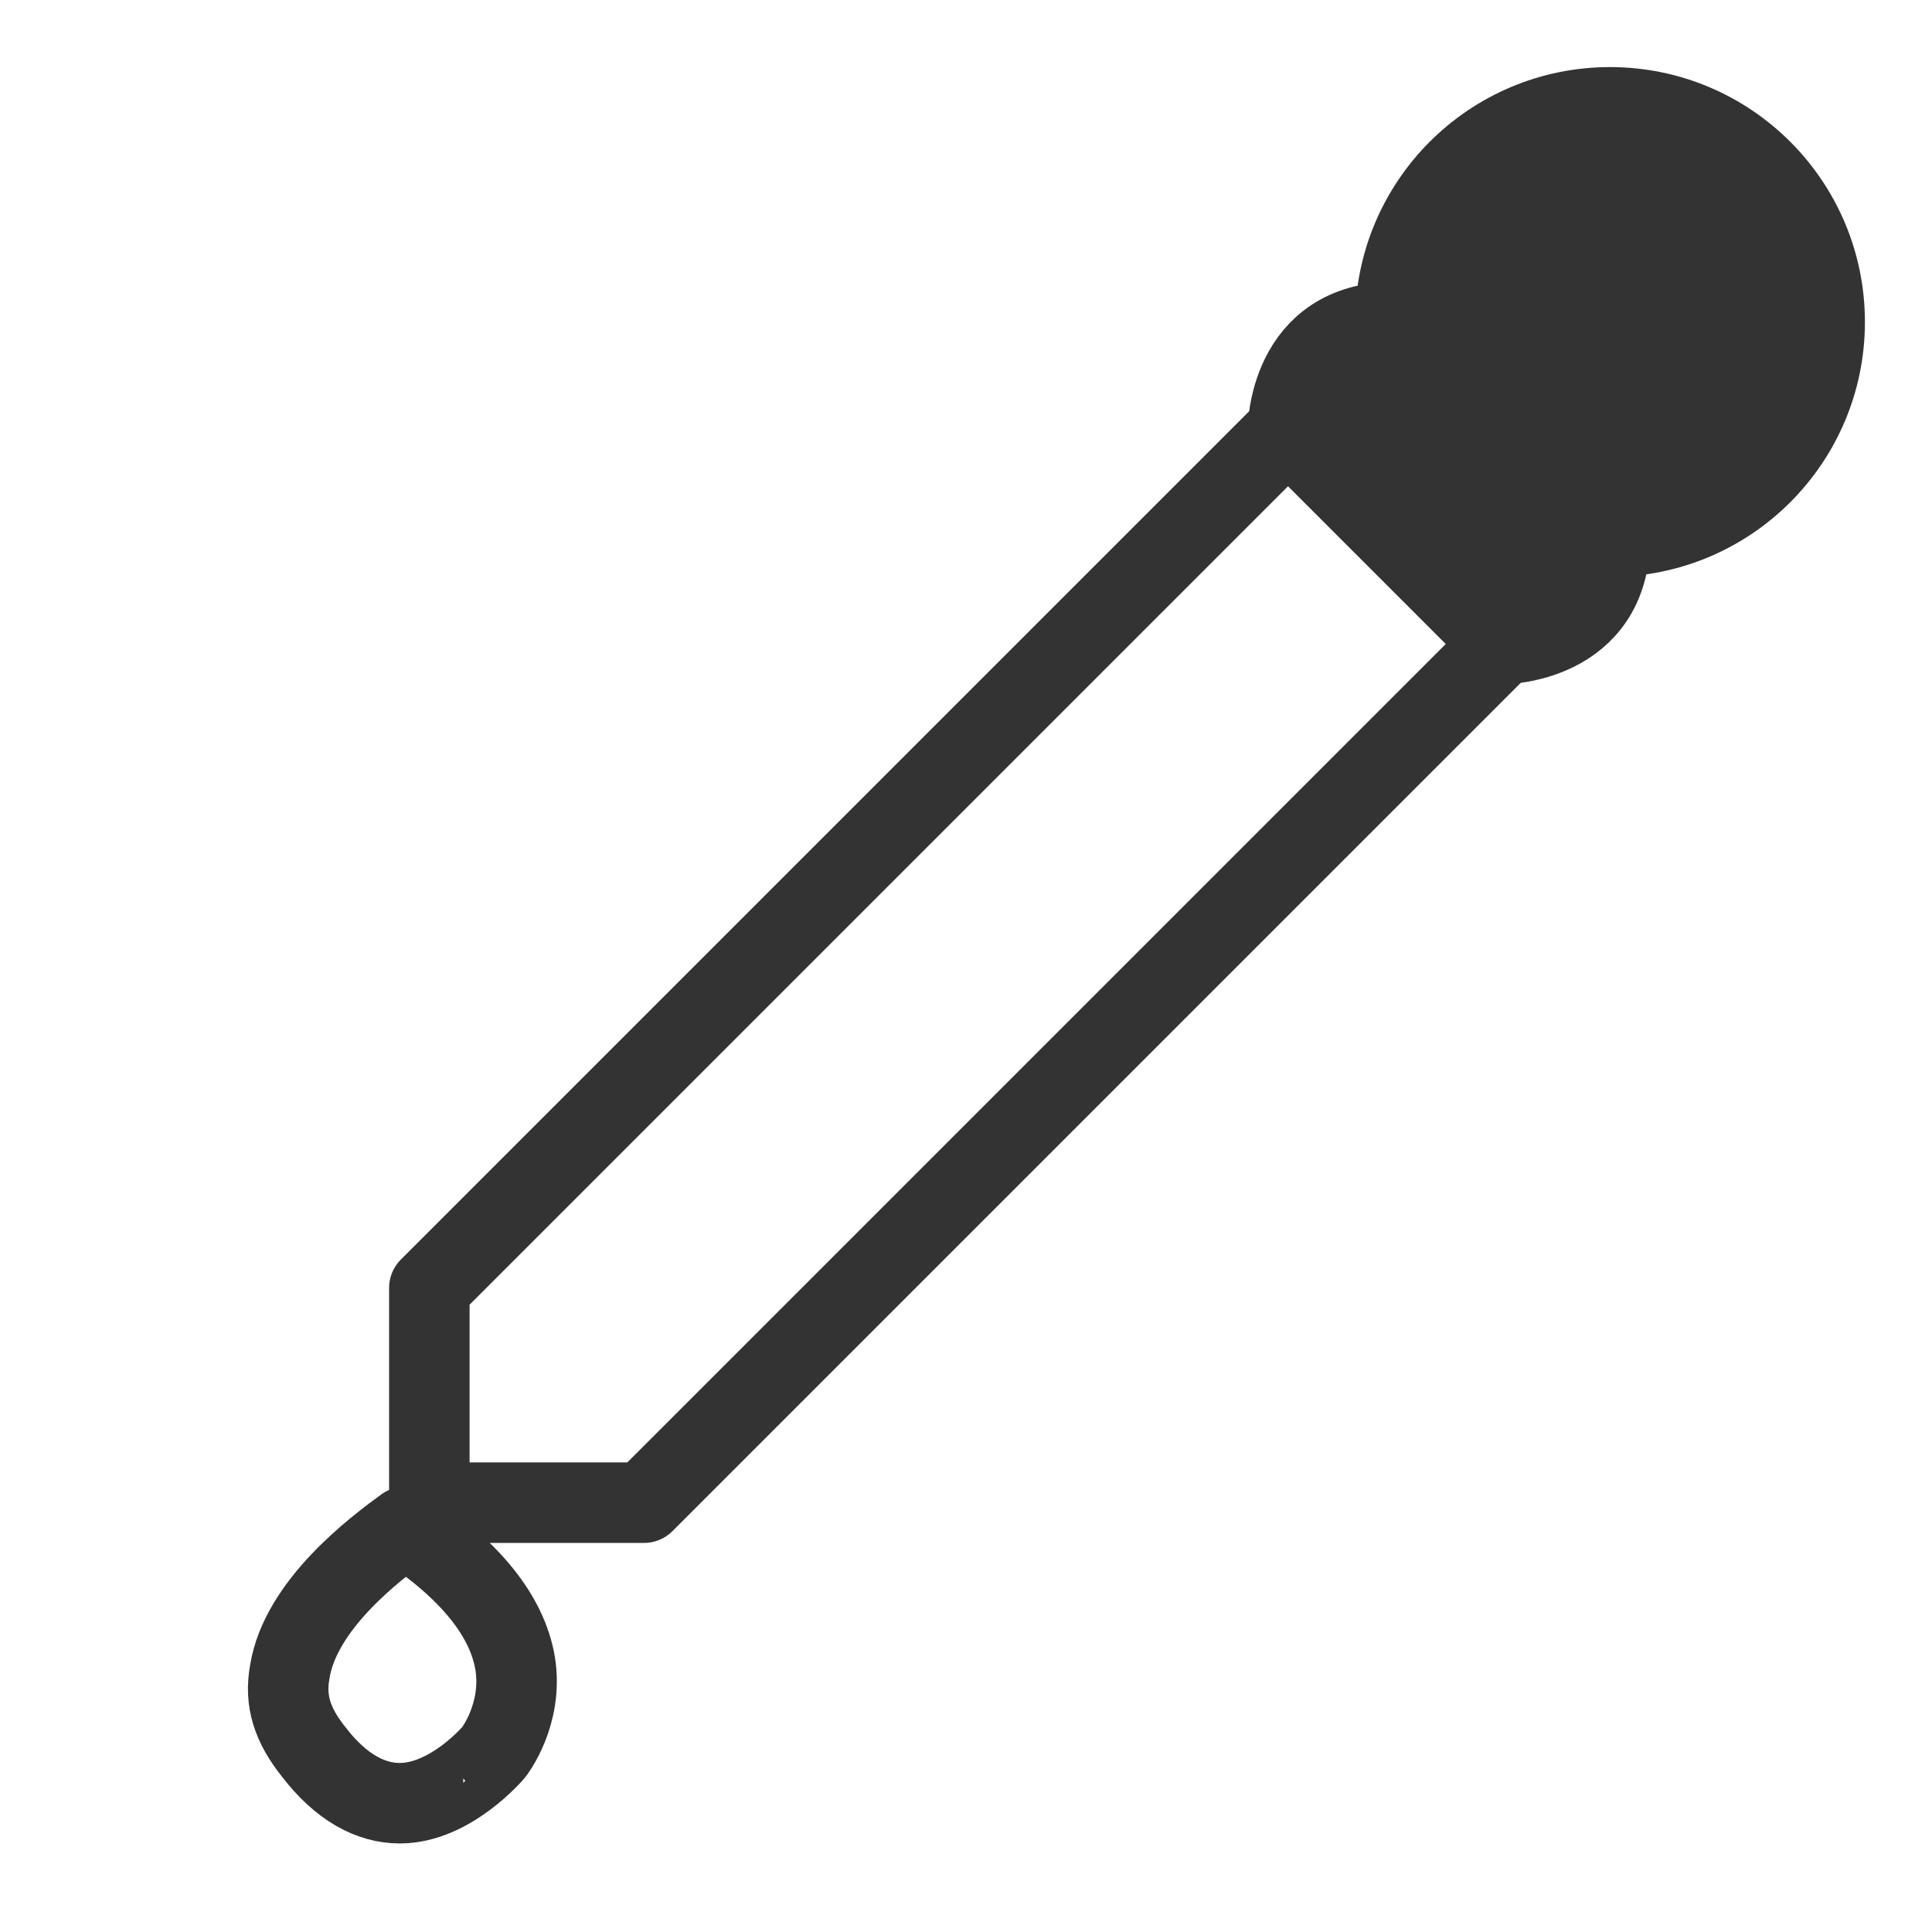 <svg xmlns="http://www.w3.org/2000/svg" xmlns:xlink="http://www.w3.org/1999/xlink" viewBox="0 0 72 72">
<g stroke-width="3" stroke-linejoin="round">
<polygon fill="" points="48,32 24,56 16,56 16,48 32,32">
	<animate attributeName="fill" values="hsl(0,50%,40%);hsl(120,50%,40%);hsl(240,50%,40%);hsl(360,50%,40%)" dur="6s" repeatCount="indefinite"/>
</polygon>
<path fill="#333" stroke="#333" d="M48,16c0,0,0-4,4-4s8,4,8,8s-4,4-4,4"/>
<circle fill="#333" stroke="#333" cx="60" cy="12" r="8"/>
<polygon fill="none" stroke="#333" points="32,32 16,48 16,56 24,56 48,32 56,24 48,16"/>
<path id="motionPath" fill="none" d="M0,0,v48"/>
<path id="drop" fill="" stroke="#333" d="M14.9,67.2c-1.1,0-2.2-0.6-3.2-1.9c-0.8-1-1.1-1.9-0.9-3c0.4-2.5,3.2-4.6,4.3-5.4c2.4,1.6,3.8,3.3,4.1,5.1
	c0.3,1.9-0.8,3.3-0.8,3.3C18.4,65.3,16.8,67.2,14.9,67.2L14.9,67.2z">
	<animate attributeName="fill" values="hsl(0,100%,40%);hsl(120,100%,40%);hsl(240,100%,40%);hsl(360,100%,40%)" dur="6s" repeatCount="indefinite"/>	
</path>
<animateMotion
	xlink:href="#drop"
	dur="2s" repeatCount="indefinite">
	<mpath xlink:href="#motionPath"/>
</animateMotion>
</g></svg>
